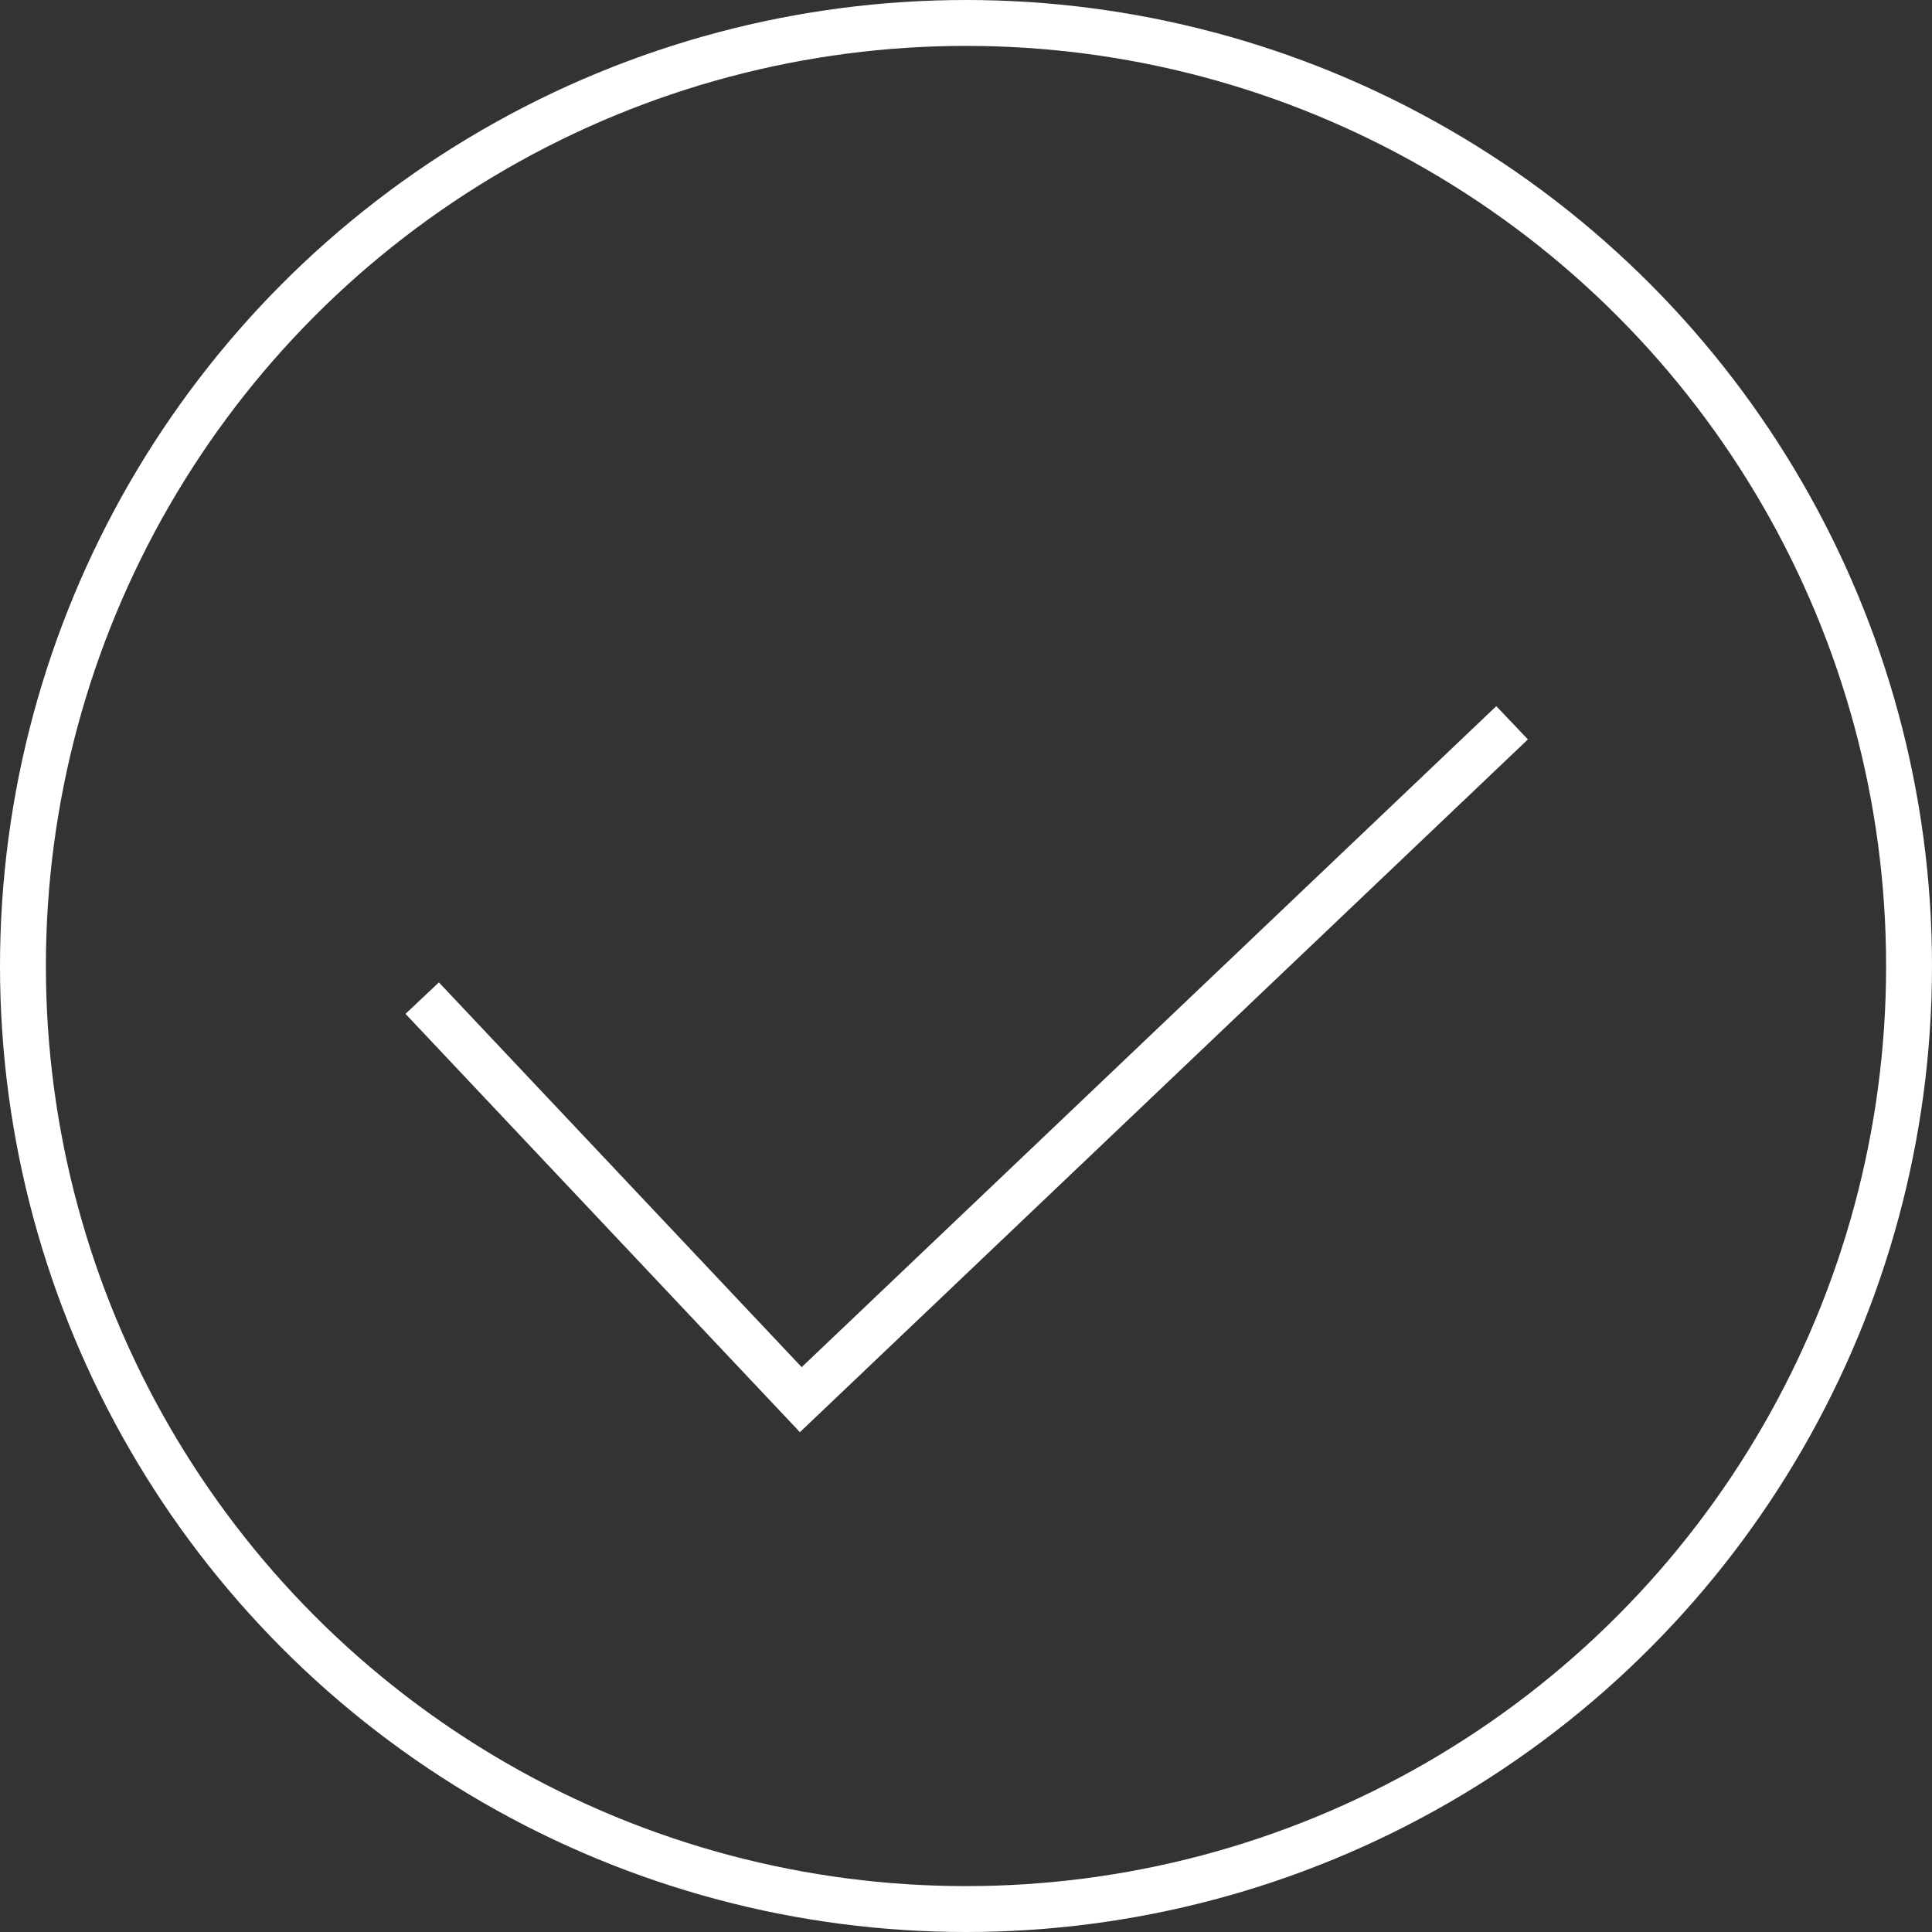 <svg id="Layer_1" data-name="Layer 1" xmlns="http://www.w3.org/2000/svg" viewBox="0 0 84.2 84.2"><rect x="0" y="0" width="84.2" height="84.2" fill="#333333" stroke="none"/><defs><style>.cls-1{fill:none;stroke:#fff;stroke-miterlimit:10;stroke-width:2px;}</style></defs><title>done_yes</title><circle class="cls-1" cx="42.1" cy="42.1" r="41.1"/><polyline class="cls-1" points="18.4 43.5 34.9 61 65.9 31.5"/></svg>